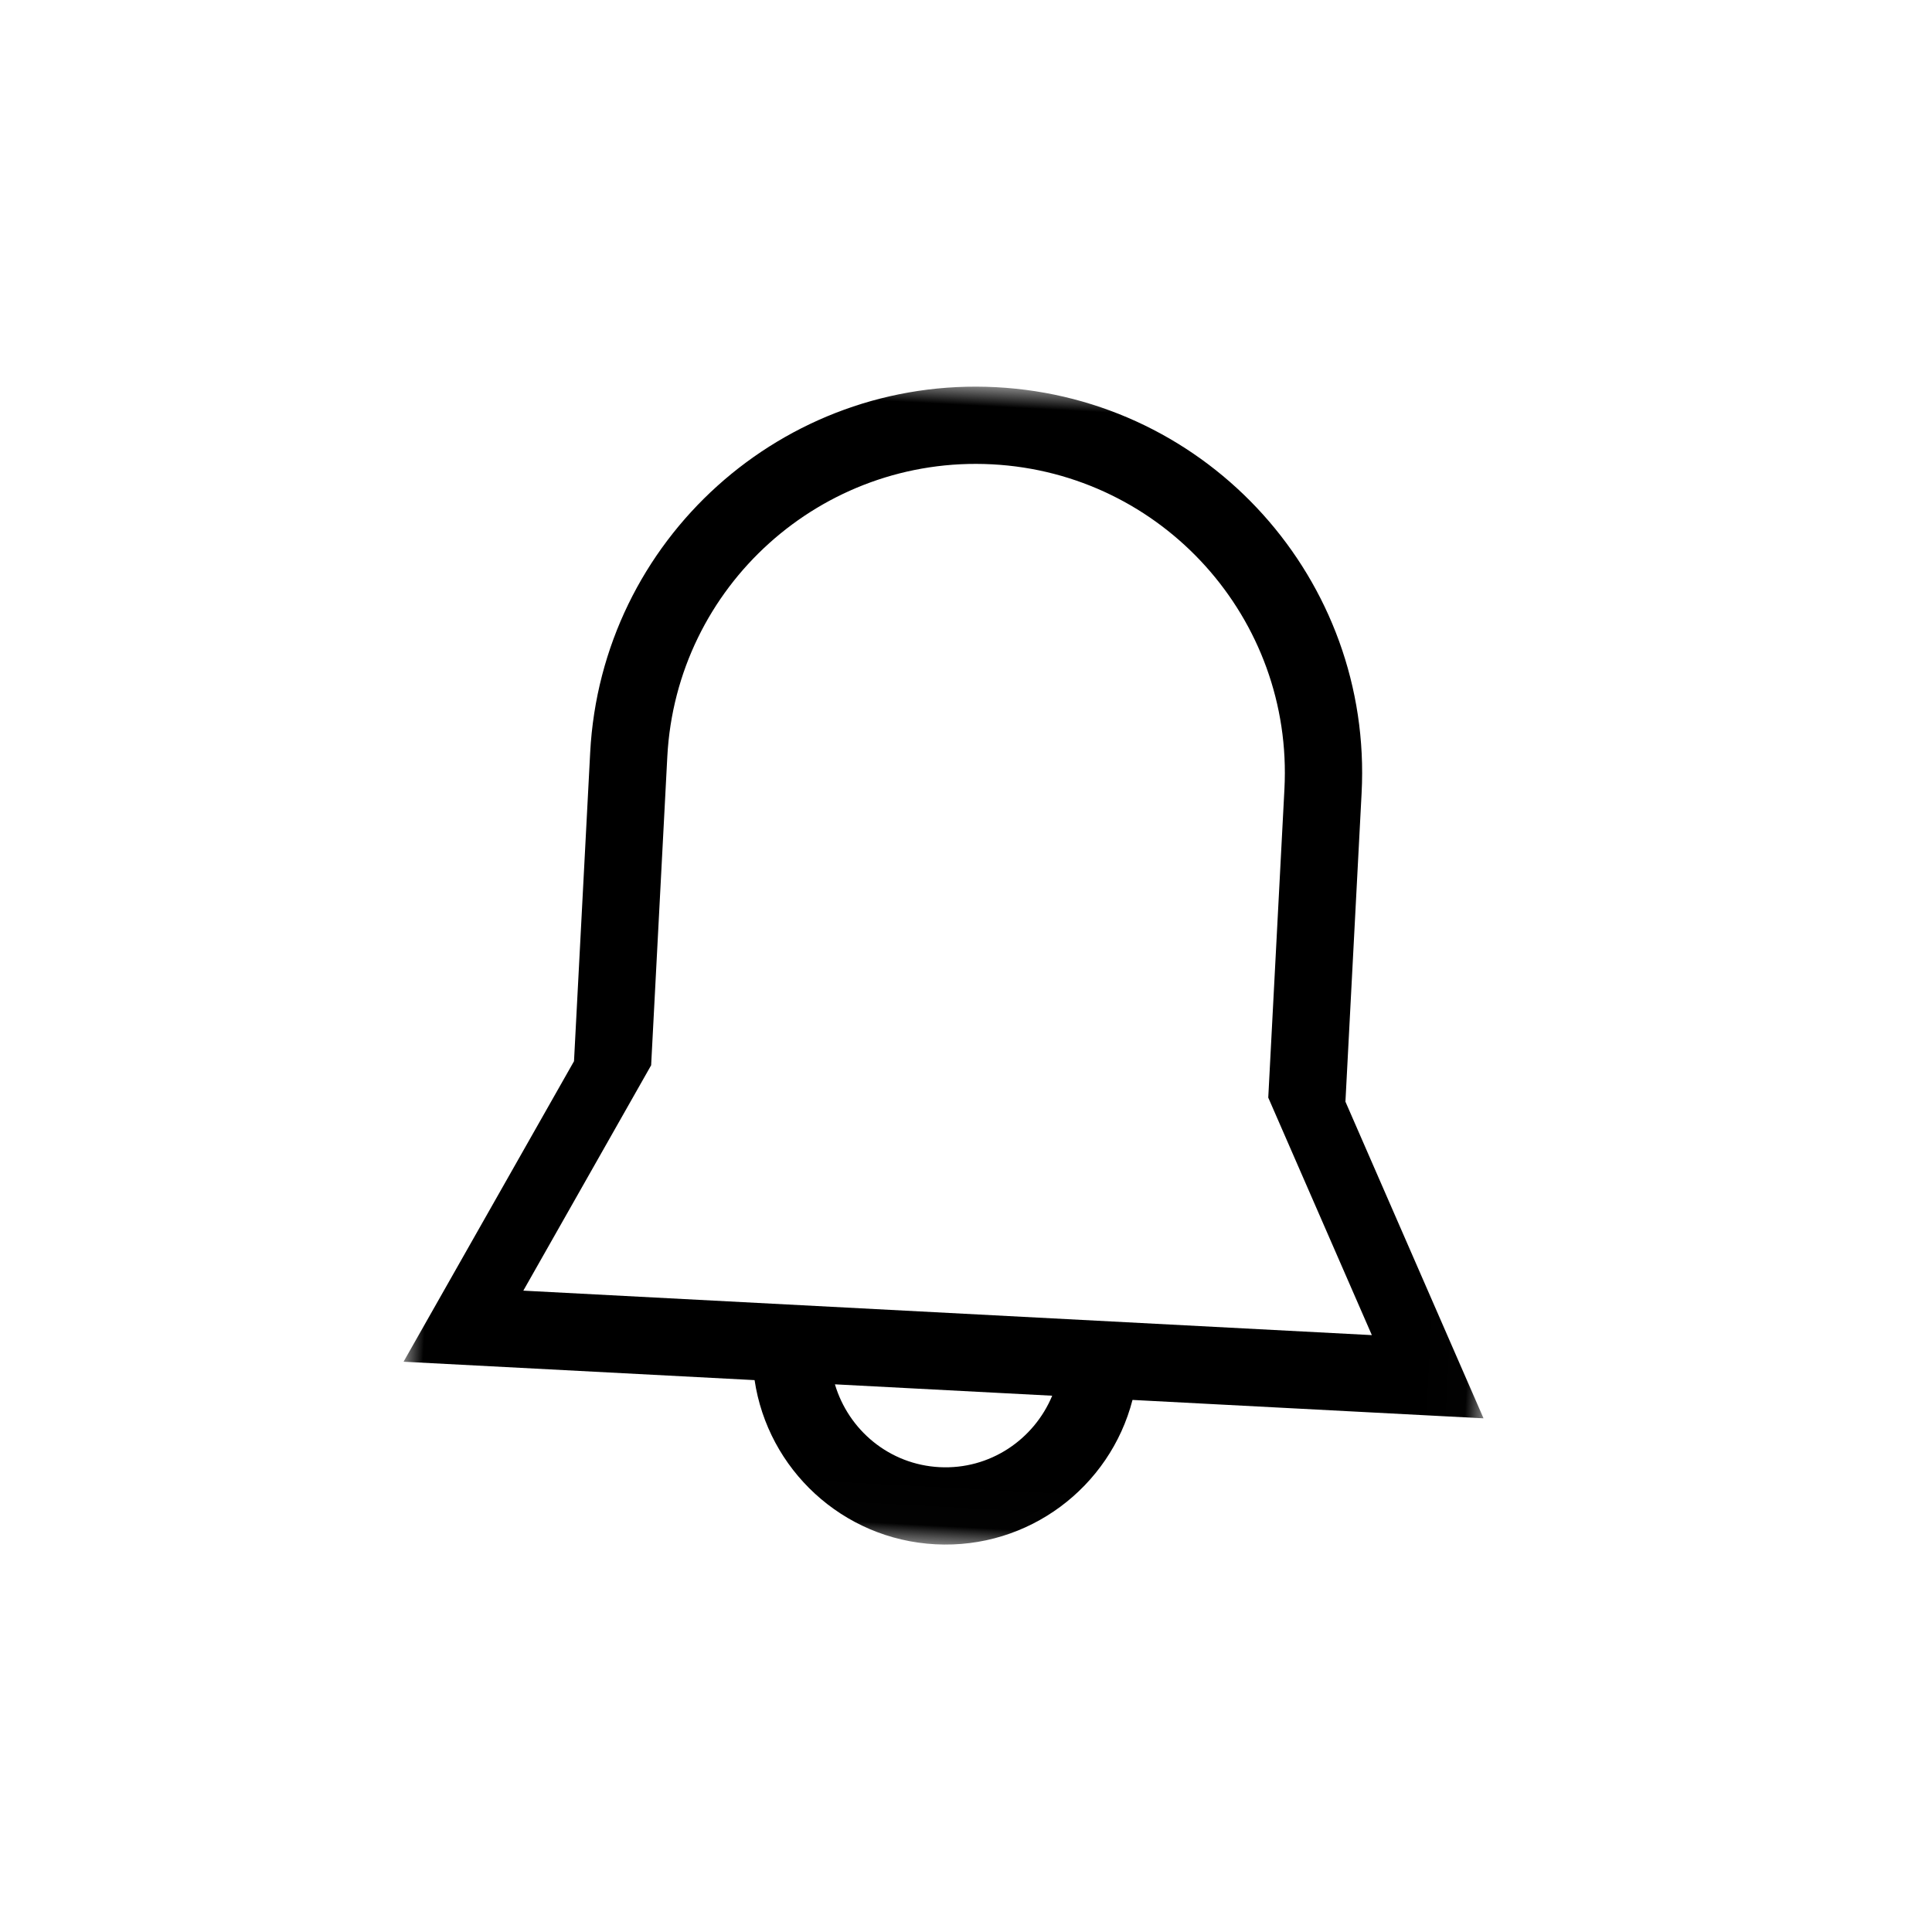 <?xml version="1.0" encoding="UTF-8"?>
<svg width="50px" height="50px" viewBox="0 0 50 50" version="1.1" xmlns="http://www.w3.org/2000/svg" xmlns:xlink="http://www.w3.org/1999/xlink">
    <title>Icon/Notification/New</title>
    <defs>
        <polygon id="path-1" points="9.14634146e-06 1.37195122e-05 27.988 1.37195122e-05 27.988 29.987 9.14634146e-06 29.987"></polygon>
    </defs>
    <g id="Icon/Notification/New" stroke="none" stroke-width="1" fill="none" fill-rule="evenodd">
        <g id="Group-3" transform="translate(25, 25) rotate(3) translate(-25, -25) translate(11, 10)">
            <mask id="mask-2" fill="white">
                <use xlink:href="#path-1"></use>
            </mask>
            <g id="Clip-2"></g>
            <path d="M2.999,23.99 L5.997,17.992 L5.997,9.996 C5.997,5.58 9.578,1.999 13.994,1.999 C18.41,1.999 21.99,5.58 21.99,9.996 L21.99,17.992 L24.989,23.99 L2.999,23.99 L2.999,23.99 Z M13.994,27.988 C12.69,27.988 11.592,27.151 11.179,25.989 L16.81,25.989 C16.396,27.151 15.297,27.988 13.994,27.988 L13.994,27.988 Z M23.99,17.992 L23.99,9.996 C23.99,4.475 19.515,1.37195122e-05 13.994,1.37195122e-05 C8.473,1.37195122e-05 3.998,4.475 3.998,9.996 L3.998,17.992 L9.14634146e-06,25.989 L9.097,25.989 C9.56,28.27 11.576,29.987 13.994,29.987 C16.412,29.987 18.428,28.27 18.891,25.989 L27.988,25.989 L23.99,17.992 Z" id="Fill-1" fill="#000000" mask="url(#mask-2)"></path>
        </g>
    </g>
</svg>